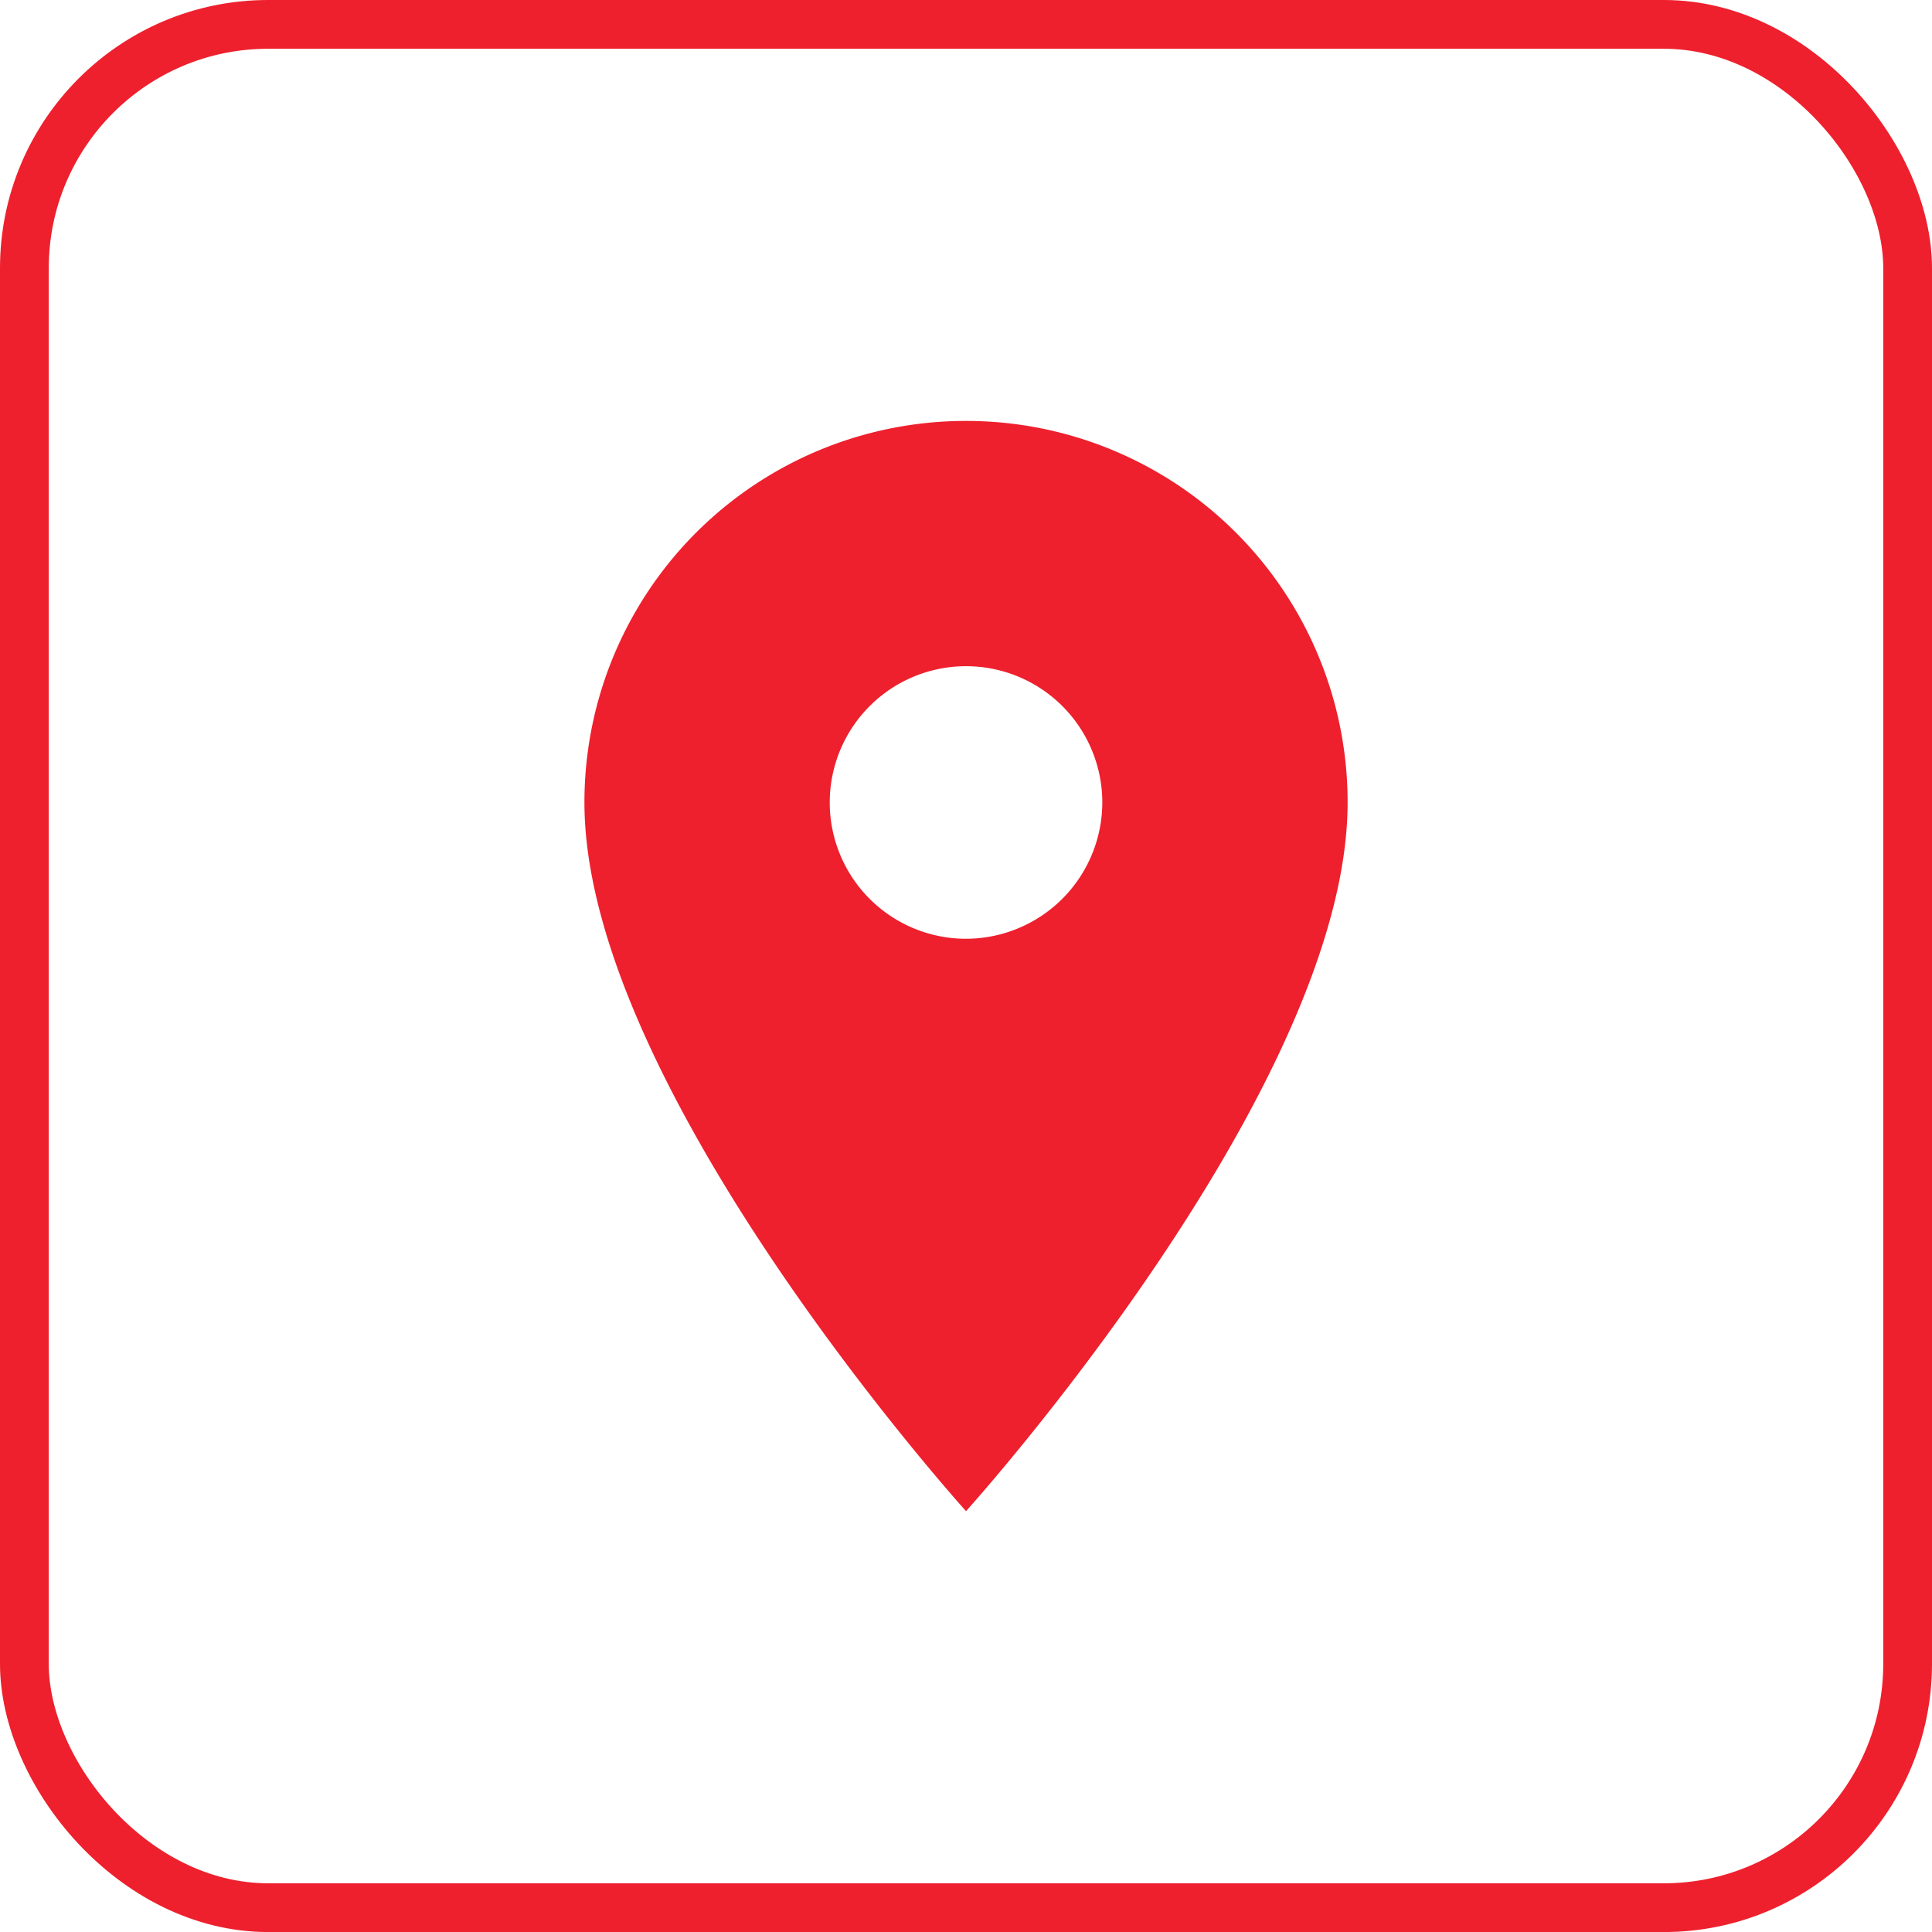 <svg xmlns="http://www.w3.org/2000/svg" width="39.623" height="39.624" viewBox="0 0 39.623 39.624">
  <g id="Group_1888" data-name="Group 1888" transform="translate(-1533.152 -7503.188)">
    <path id="Icon_material-location-on" data-name="Icon material-location-on" d="M15.326,3A7.82,7.82,0,0,0,7.5,10.826c0,5.869,7.826,14.533,7.826,14.533s7.826-8.664,7.826-14.533A7.82,7.82,0,0,0,15.326,3Zm0,10.62a2.795,2.795,0,1,1,2.795-2.795A2.8,2.8,0,0,1,15.326,13.62Z" transform="translate(1537.638 7508.821)" fill="#ee202d"/>
    <rect id="Rectangle_1717" data-name="Rectangle 1717" width="38.623" height="38.624" rx="5" transform="translate(1533.652 7503.688)" fill="none" stroke="#ee202d" stroke-width="1"/>
  </g>
</svg>
